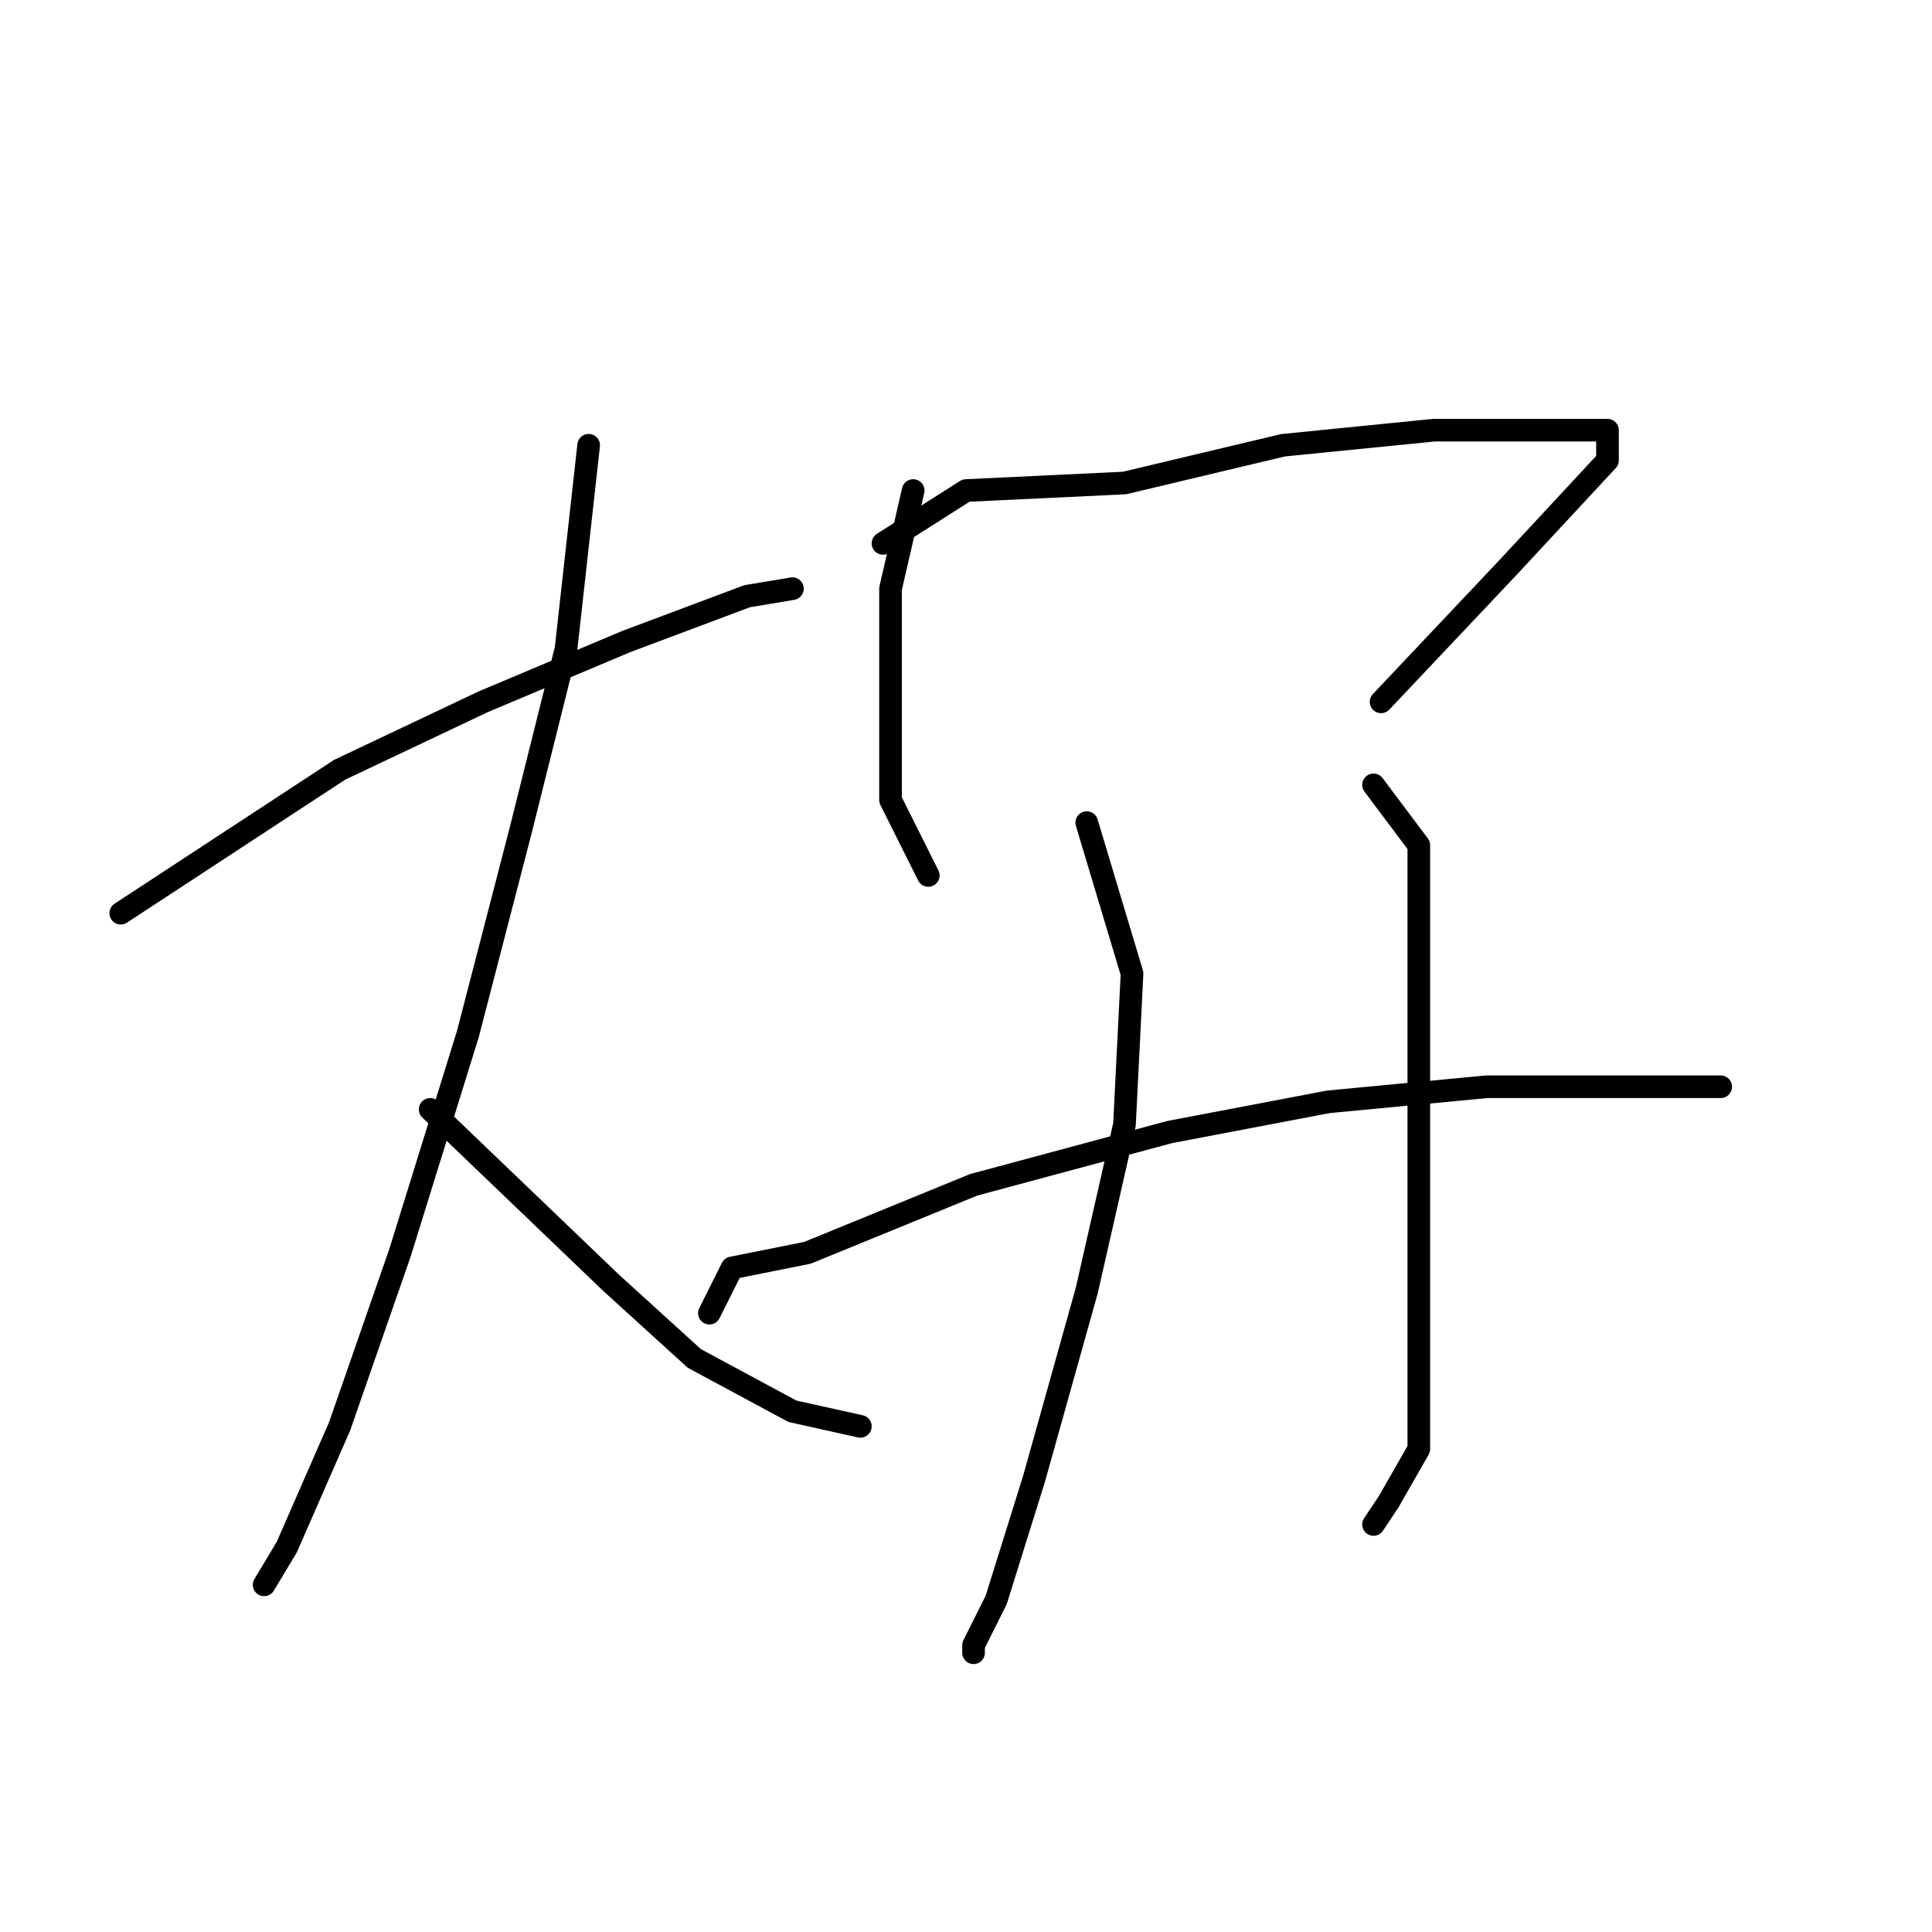 <?xml version="1.0" standalone="no"?>
    <svg width="256" height="256" xmlns="http://www.w3.org/2000/svg" version="1.1">
    <polyline stroke="black" stroke-width="3" stroke-linecap="round" fill="transparent" stroke-linejoin="round" points="16 121 45 102 64 93 83 85 99 79 105 78 105 78 " />
        <polyline stroke="black" stroke-width="3" stroke-linecap="round" fill="transparent" stroke-linejoin="round" points="78 59 75 86 69 110 62 137 53 166 45 189 38 205 35 210 35 210 " />
        <polyline stroke="black" stroke-width="3" stroke-linecap="round" fill="transparent" stroke-linejoin="round" points="57 147 81 170 92 180 105 187 114 189 114 189 " />
        <polyline stroke="black" stroke-width="3" stroke-linecap="round" fill="transparent" stroke-linejoin="round" points="121 65 118 78 118 91 118 106 123 116 123 116 " />
        <polyline stroke="black" stroke-width="3" stroke-linecap="round" fill="transparent" stroke-linejoin="round" points="117 72 128 65 149 64 170 59 190 57 205 57 211 57 213 57 213 61 200 75 183 93 183 93 " />
        <polyline stroke="black" stroke-width="3" stroke-linecap="round" fill="transparent" stroke-linejoin="round" points="144 109 150 129 149 149 144 171 137 196 132 212 129 218 129 219 129 219 " />
        <polyline stroke="black" stroke-width="3" stroke-linecap="round" fill="transparent" stroke-linejoin="round" points="182 104 188 112 188 123 188 142 188 161 188 180 188 192 184 199 182 202 182 202 " />
        <polyline stroke="black" stroke-width="3" stroke-linecap="round" fill="transparent" stroke-linejoin="round" points="94 174 97 168 107 166 129 157 155 150 176 146 197 144 214 144 225 144 228 144 228 144 " />
        </svg>